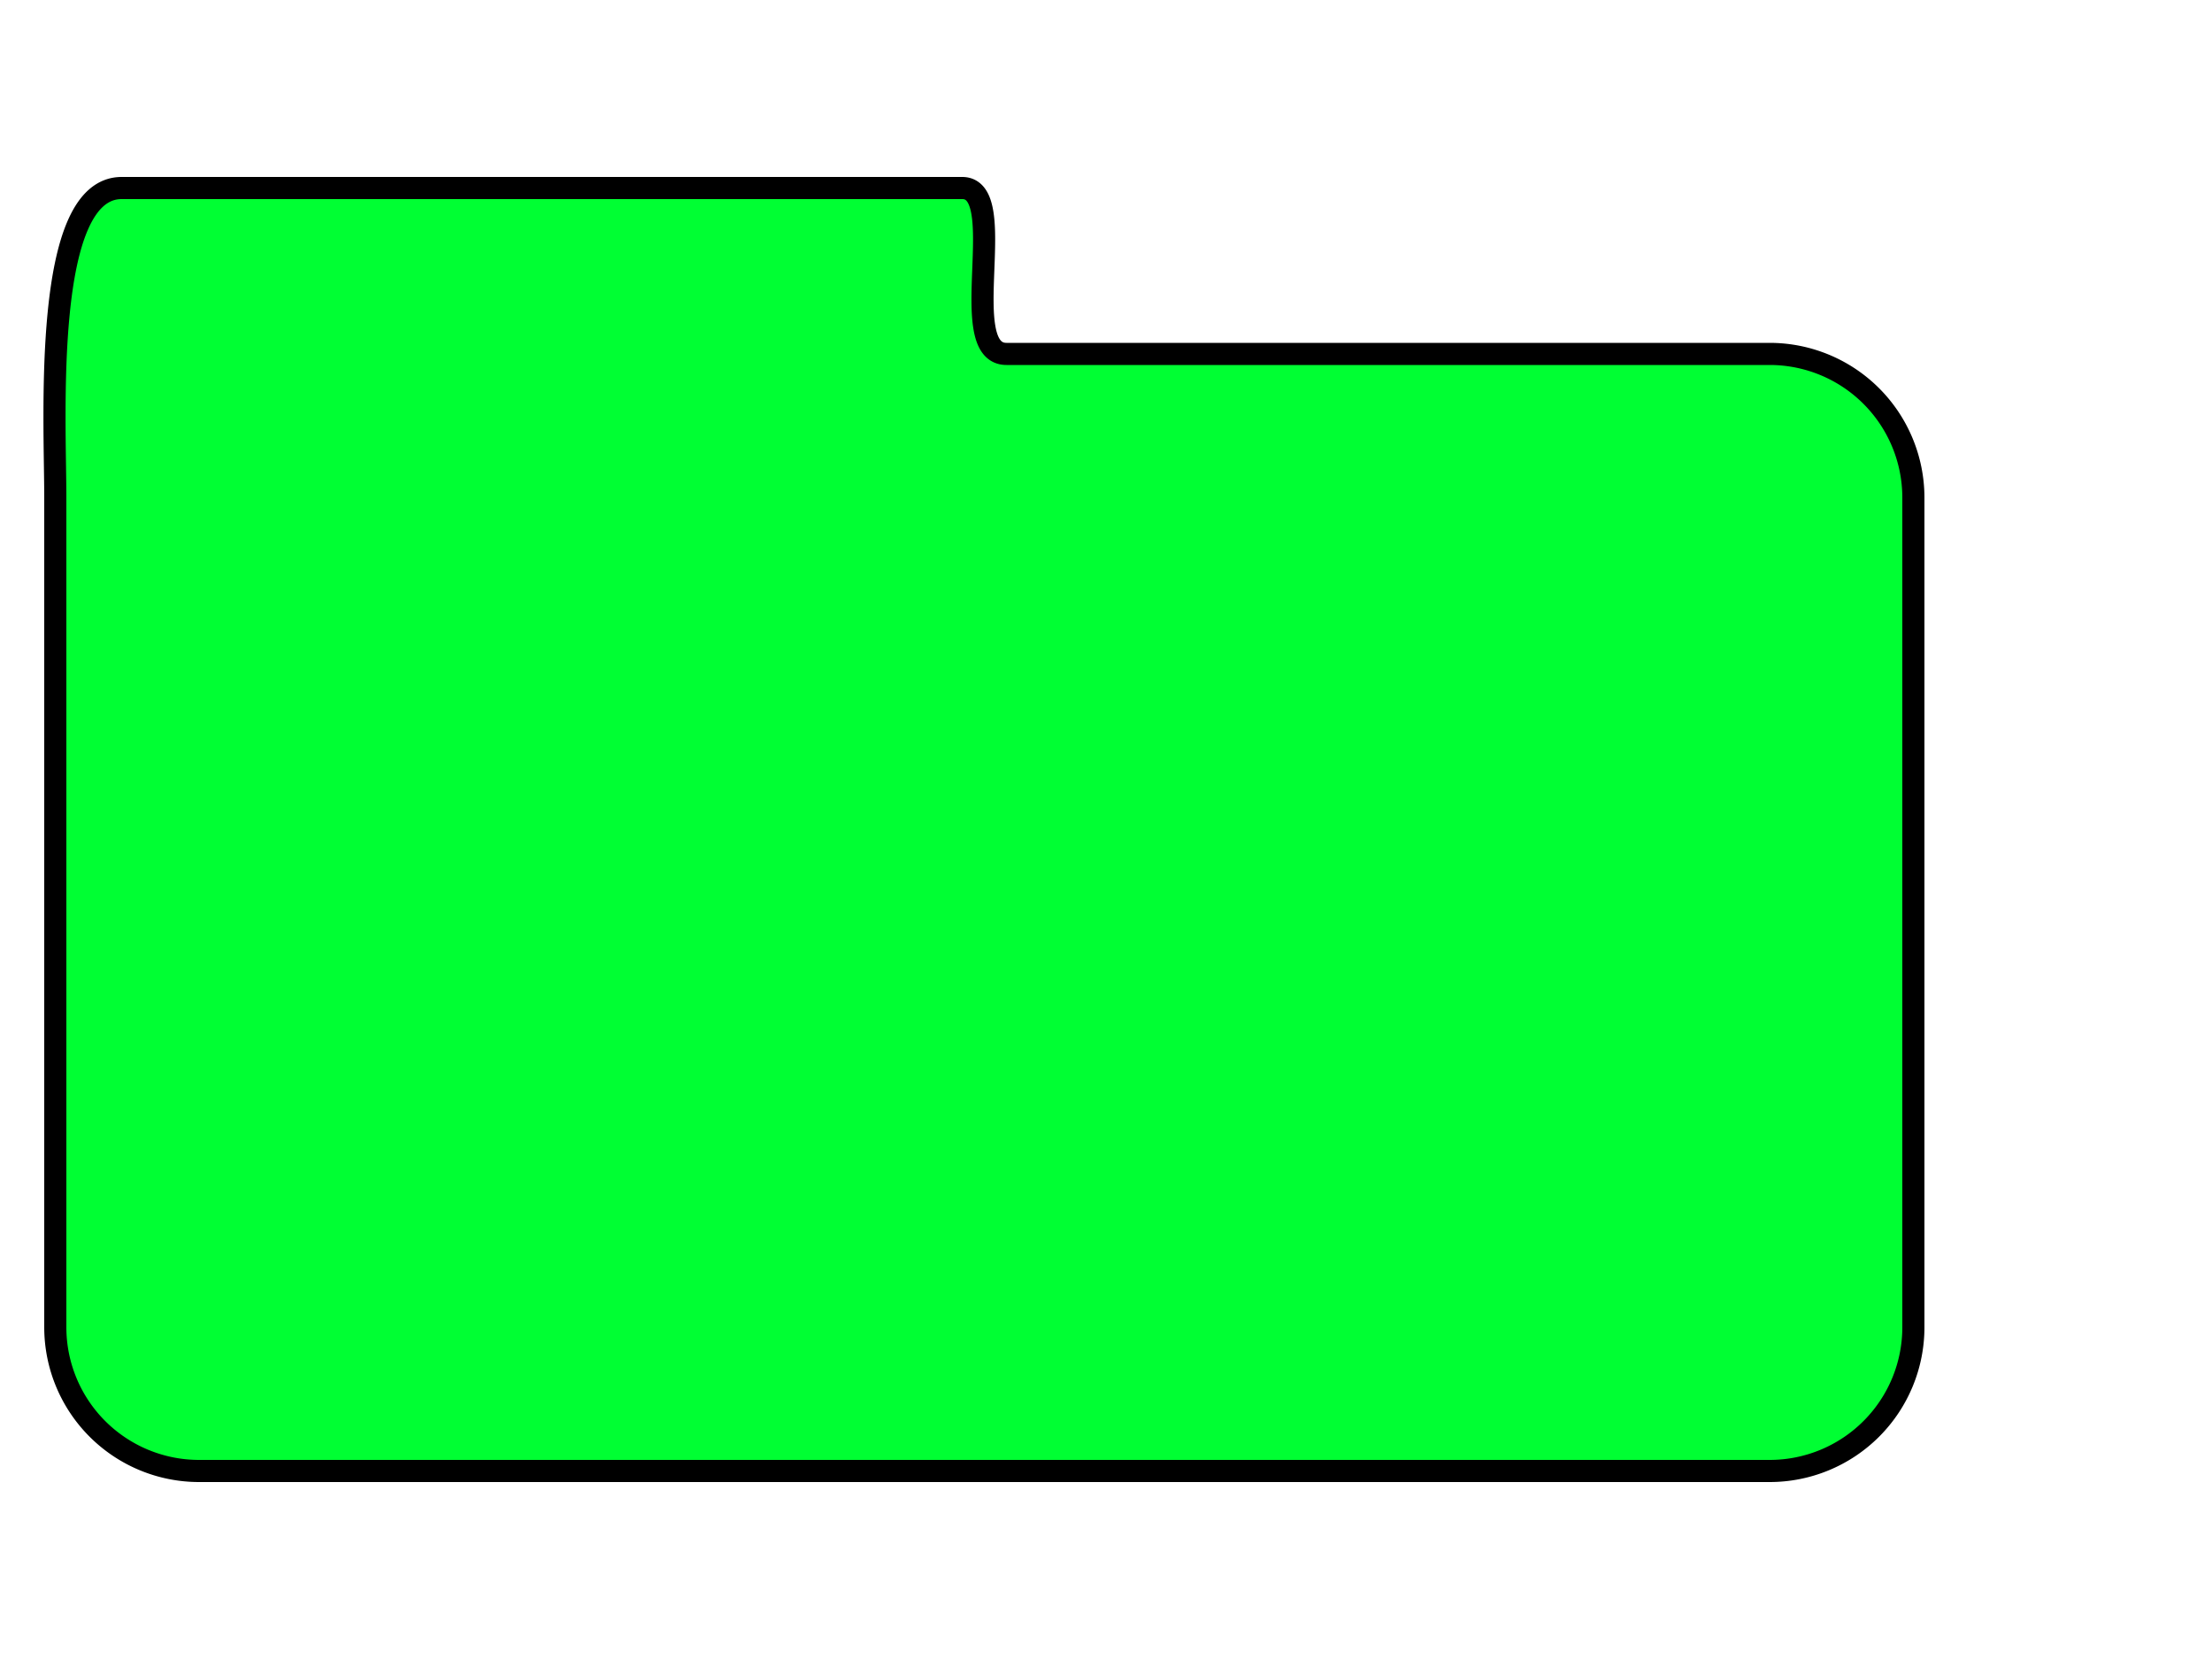 <svg xmlns="http://www.w3.org/2000/svg" width="140" height="105" viewBox="0 0 200 150">
  <defs>
    <style>
      .cls-1 {
        fill: #0f3;
        stroke: #000;
        stroke-width: 2px;
        fill-rule: evenodd;
      }
    </style>
  </defs>
  <path class="cls-1" d="M11,17H87c4.448,0-.711,15,4,15h69a13,13,0,0,1,13,13v75a12.994,12.994,0,0,1-13,13H18A13,13,0,0,1,5,120V45C5,37.82,3.82,17,11,17Z"/>
</svg>
